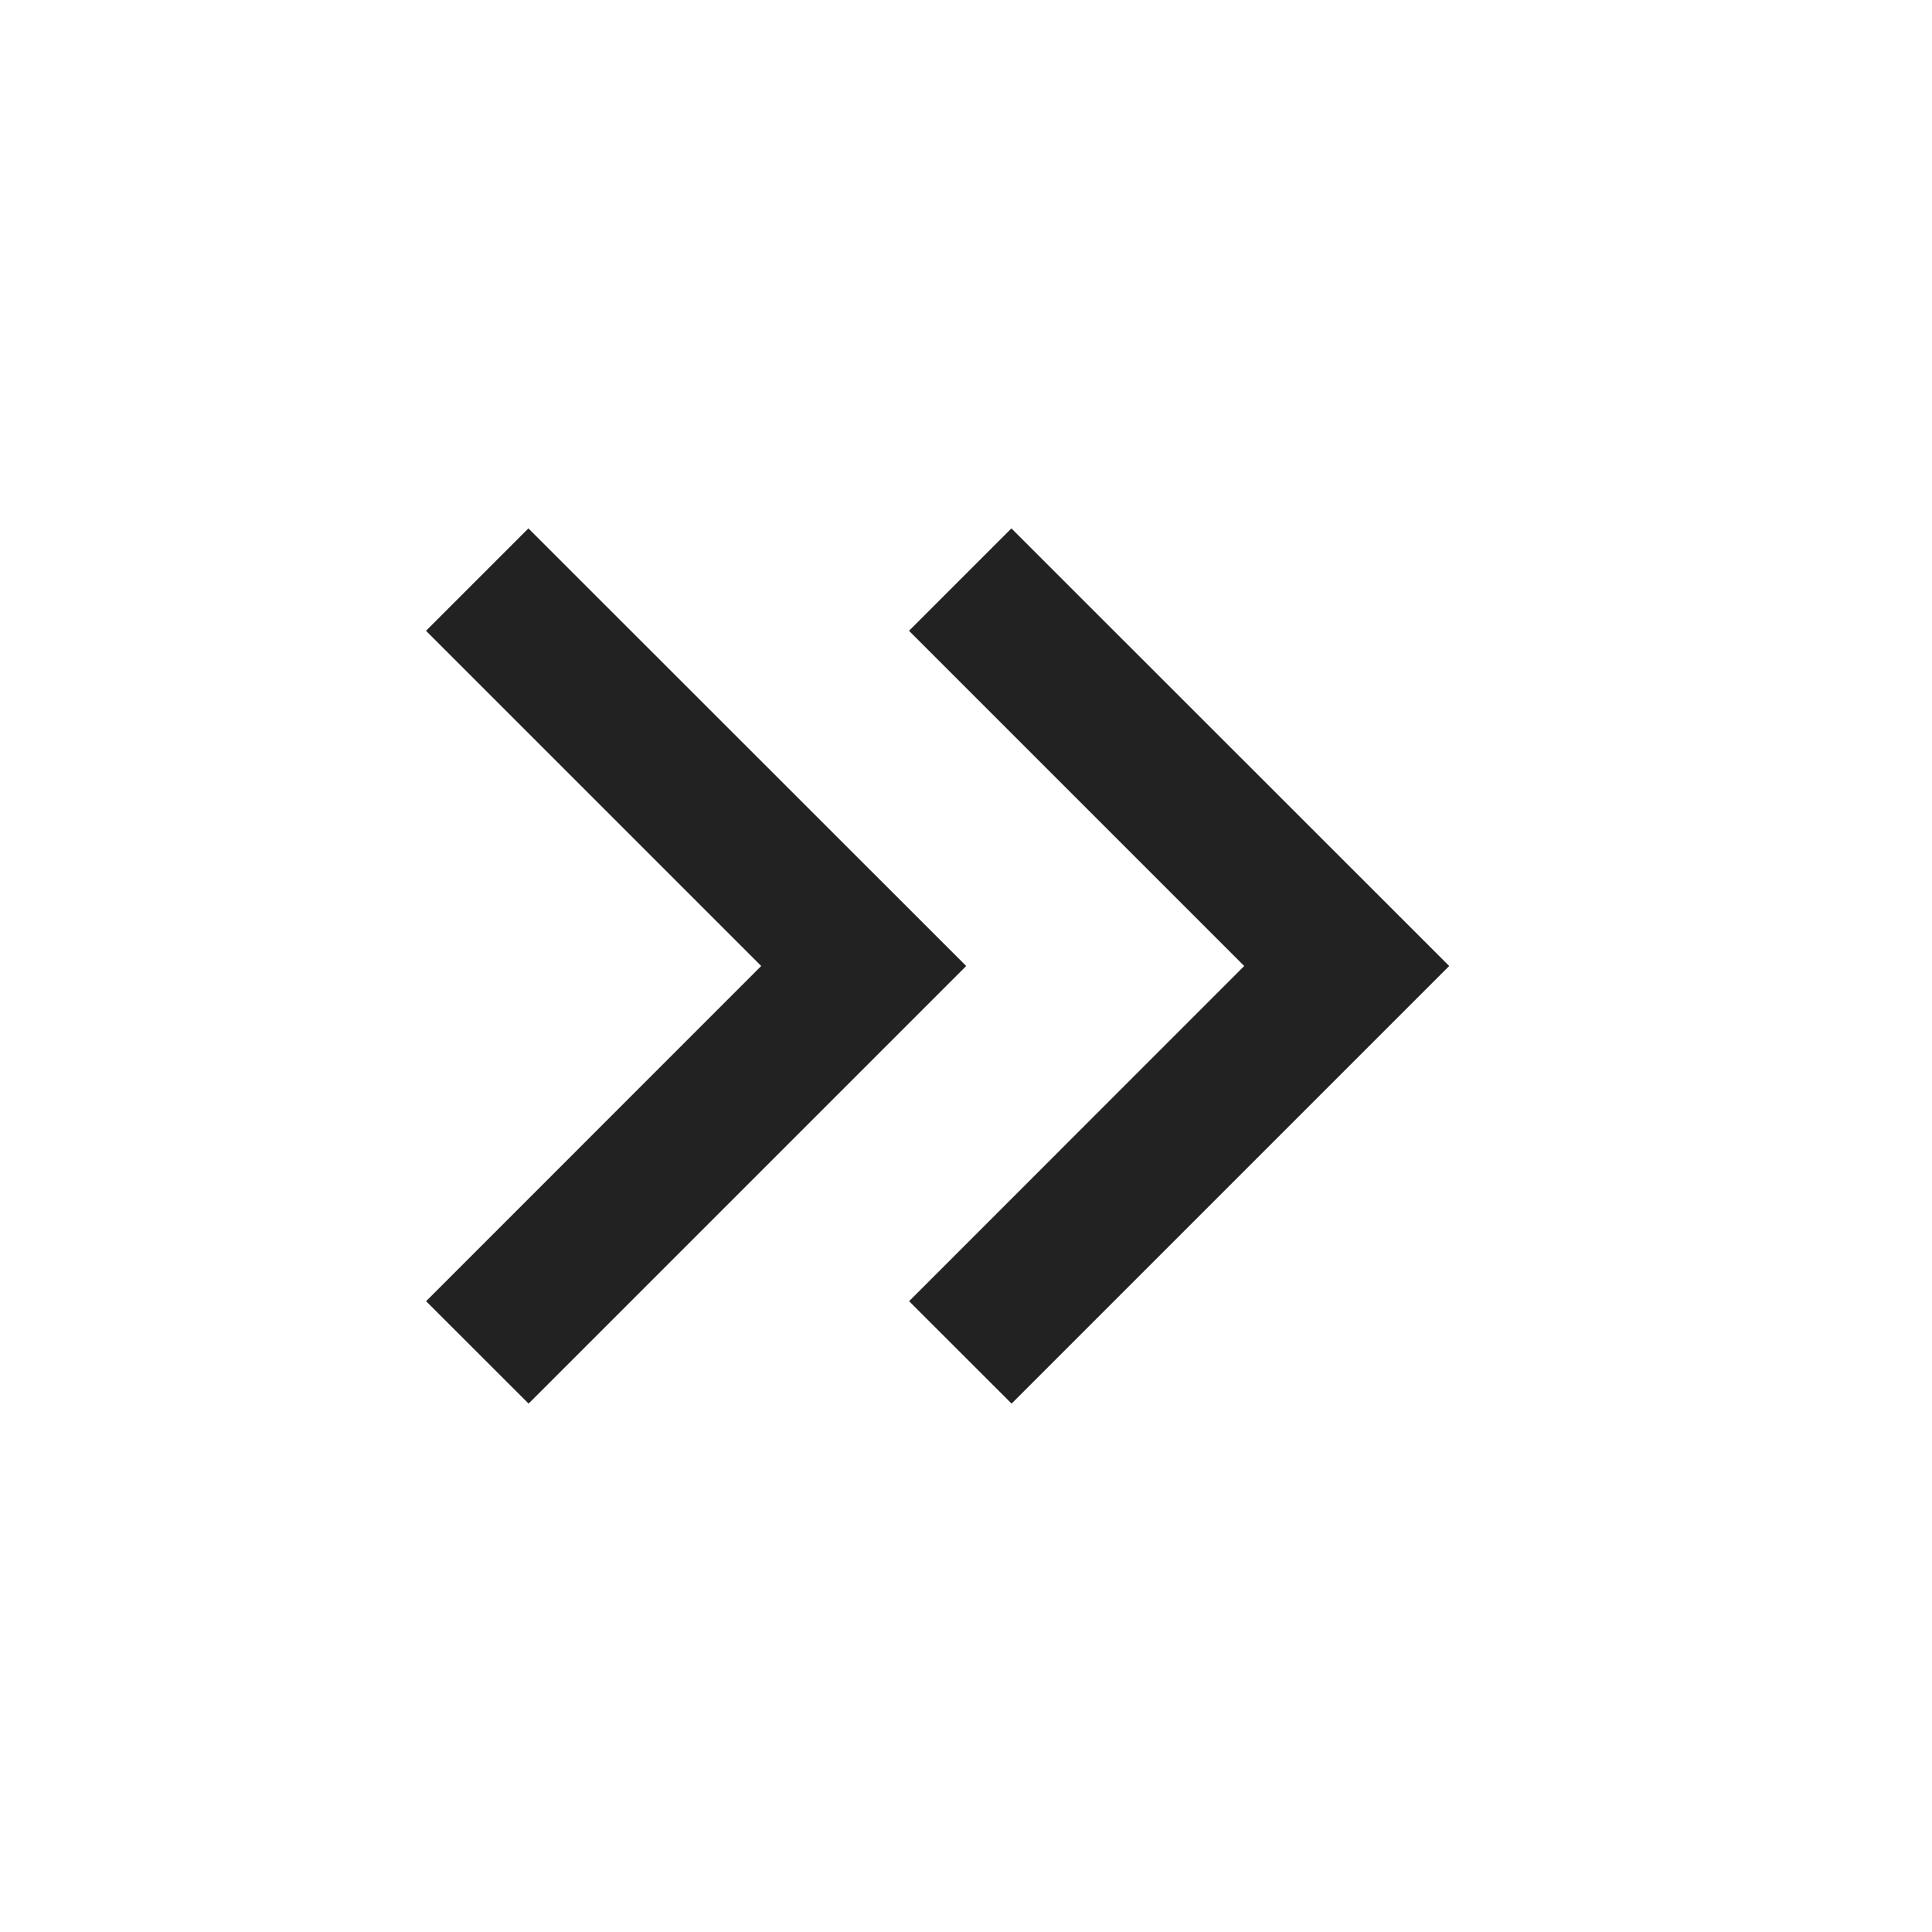 <svg xmlns="http://www.w3.org/2000/svg" width="20" height="20" viewBox="0 0 20 20">
    <path fill="#222" fill-rule="evenodd" d="M7.88 10L4.41 6.53l1.06-1.06L10.002 10l-4.53 4.53-1.061-1.06L7.88 10zm1.53-3.47l1.06-1.06L15.002 10l-4.53 4.53-1.061-1.06L12.88 10 9.41 6.53z"/>
</svg>
